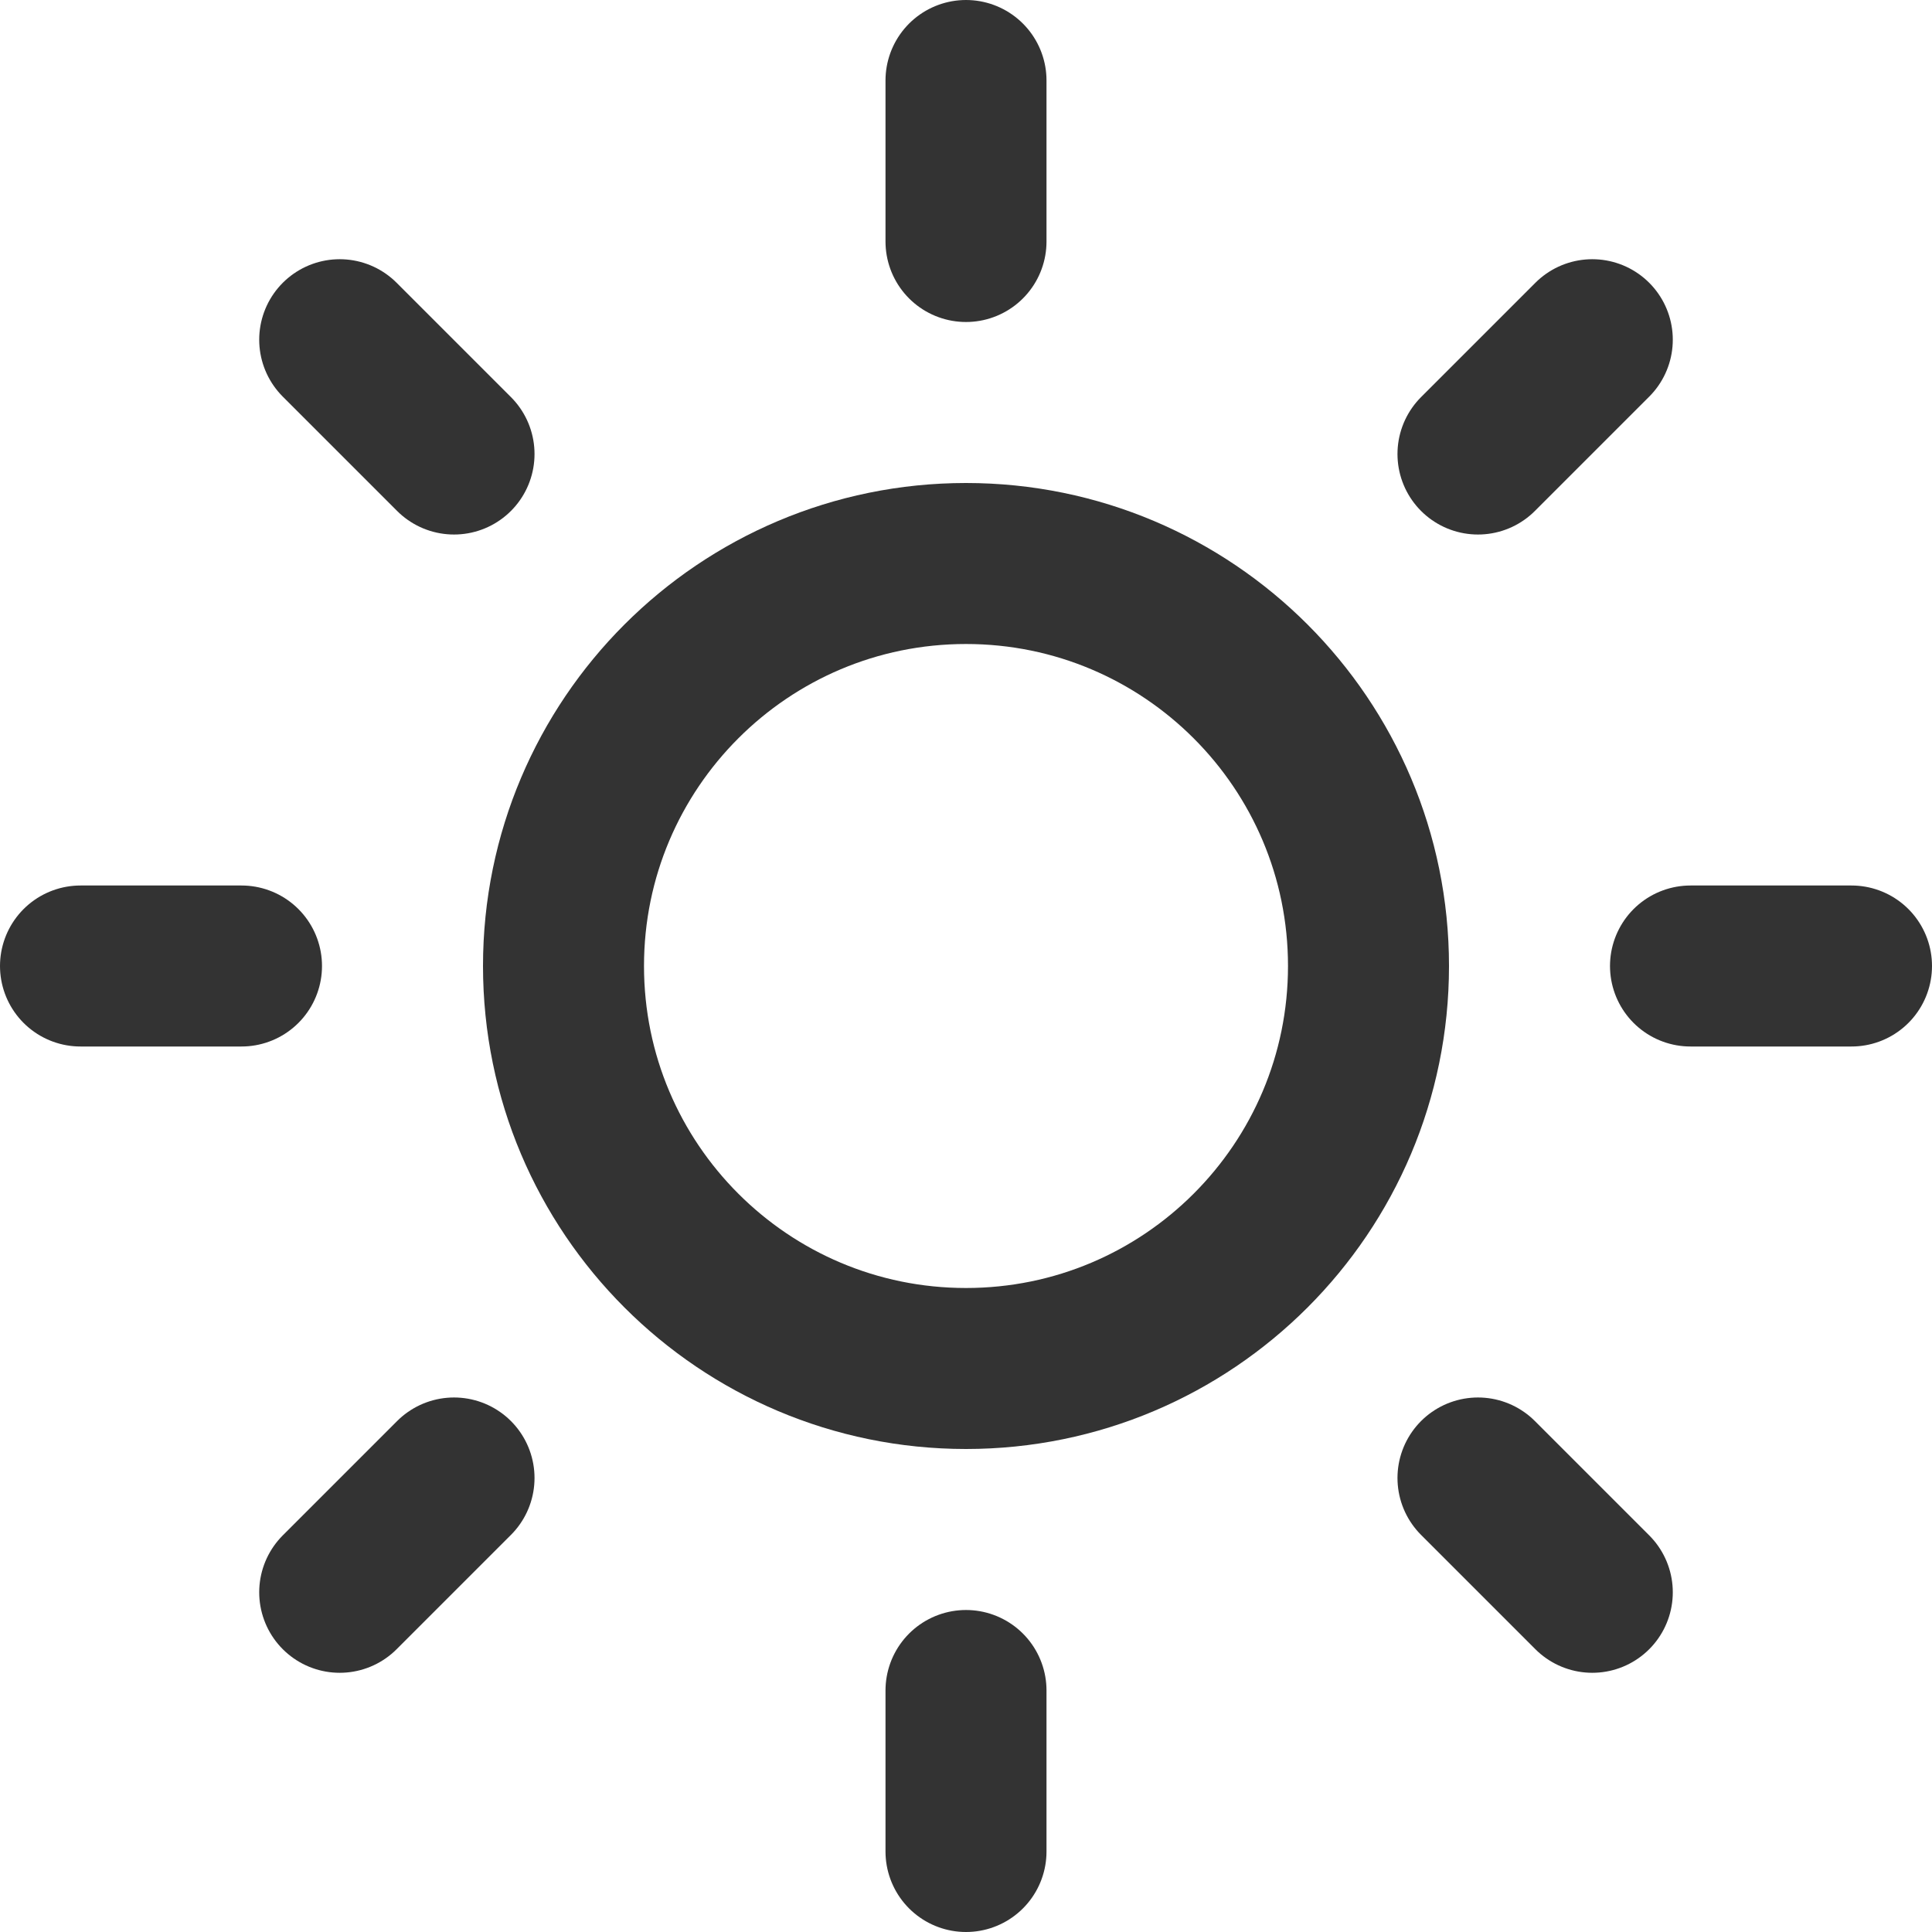 <svg width="24" height="24" viewBox="0 0 24 24" fill="none" xmlns="http://www.w3.org/2000/svg">
<path fill-rule="evenodd" clip-rule="evenodd" d="M12 17C14.761 17 17 14.761 17 12C17 9.239 14.761 7 12 7C9.239 7 7 9.239 7 12C7 14.761 9.239 17 12 17Z" stroke="#333333" stroke-width="2" stroke-linecap="round" stroke-linejoin="round"/>
<path d="M12 1V3" stroke="#333333" stroke-width="2" stroke-linecap="round" stroke-linejoin="round"/>
<path d="M12 21V23" stroke="#333333" stroke-width="2" stroke-linecap="round" stroke-linejoin="round"/>
<path d="M4.22 4.22L5.64 5.64" stroke="#333333" stroke-width="2" stroke-linecap="round" stroke-linejoin="round"/>
<path d="M18.36 18.36L19.78 19.78" stroke="#333333" stroke-width="2" stroke-linecap="round" stroke-linejoin="round"/>
<path d="M1 12H3" stroke="#333333" stroke-width="2" stroke-linecap="round" stroke-linejoin="round"/>
<path d="M21 12H23" stroke="#333333" stroke-width="2" stroke-linecap="round" stroke-linejoin="round"/>
<path d="M4.22 19.78L5.64 18.36" stroke="#333333" stroke-width="2" stroke-linecap="round" stroke-linejoin="round"/>
<path d="M18.36 5.64L19.78 4.22" stroke="#333333" stroke-width="2" stroke-linecap="round" stroke-linejoin="round"/>
</svg>
